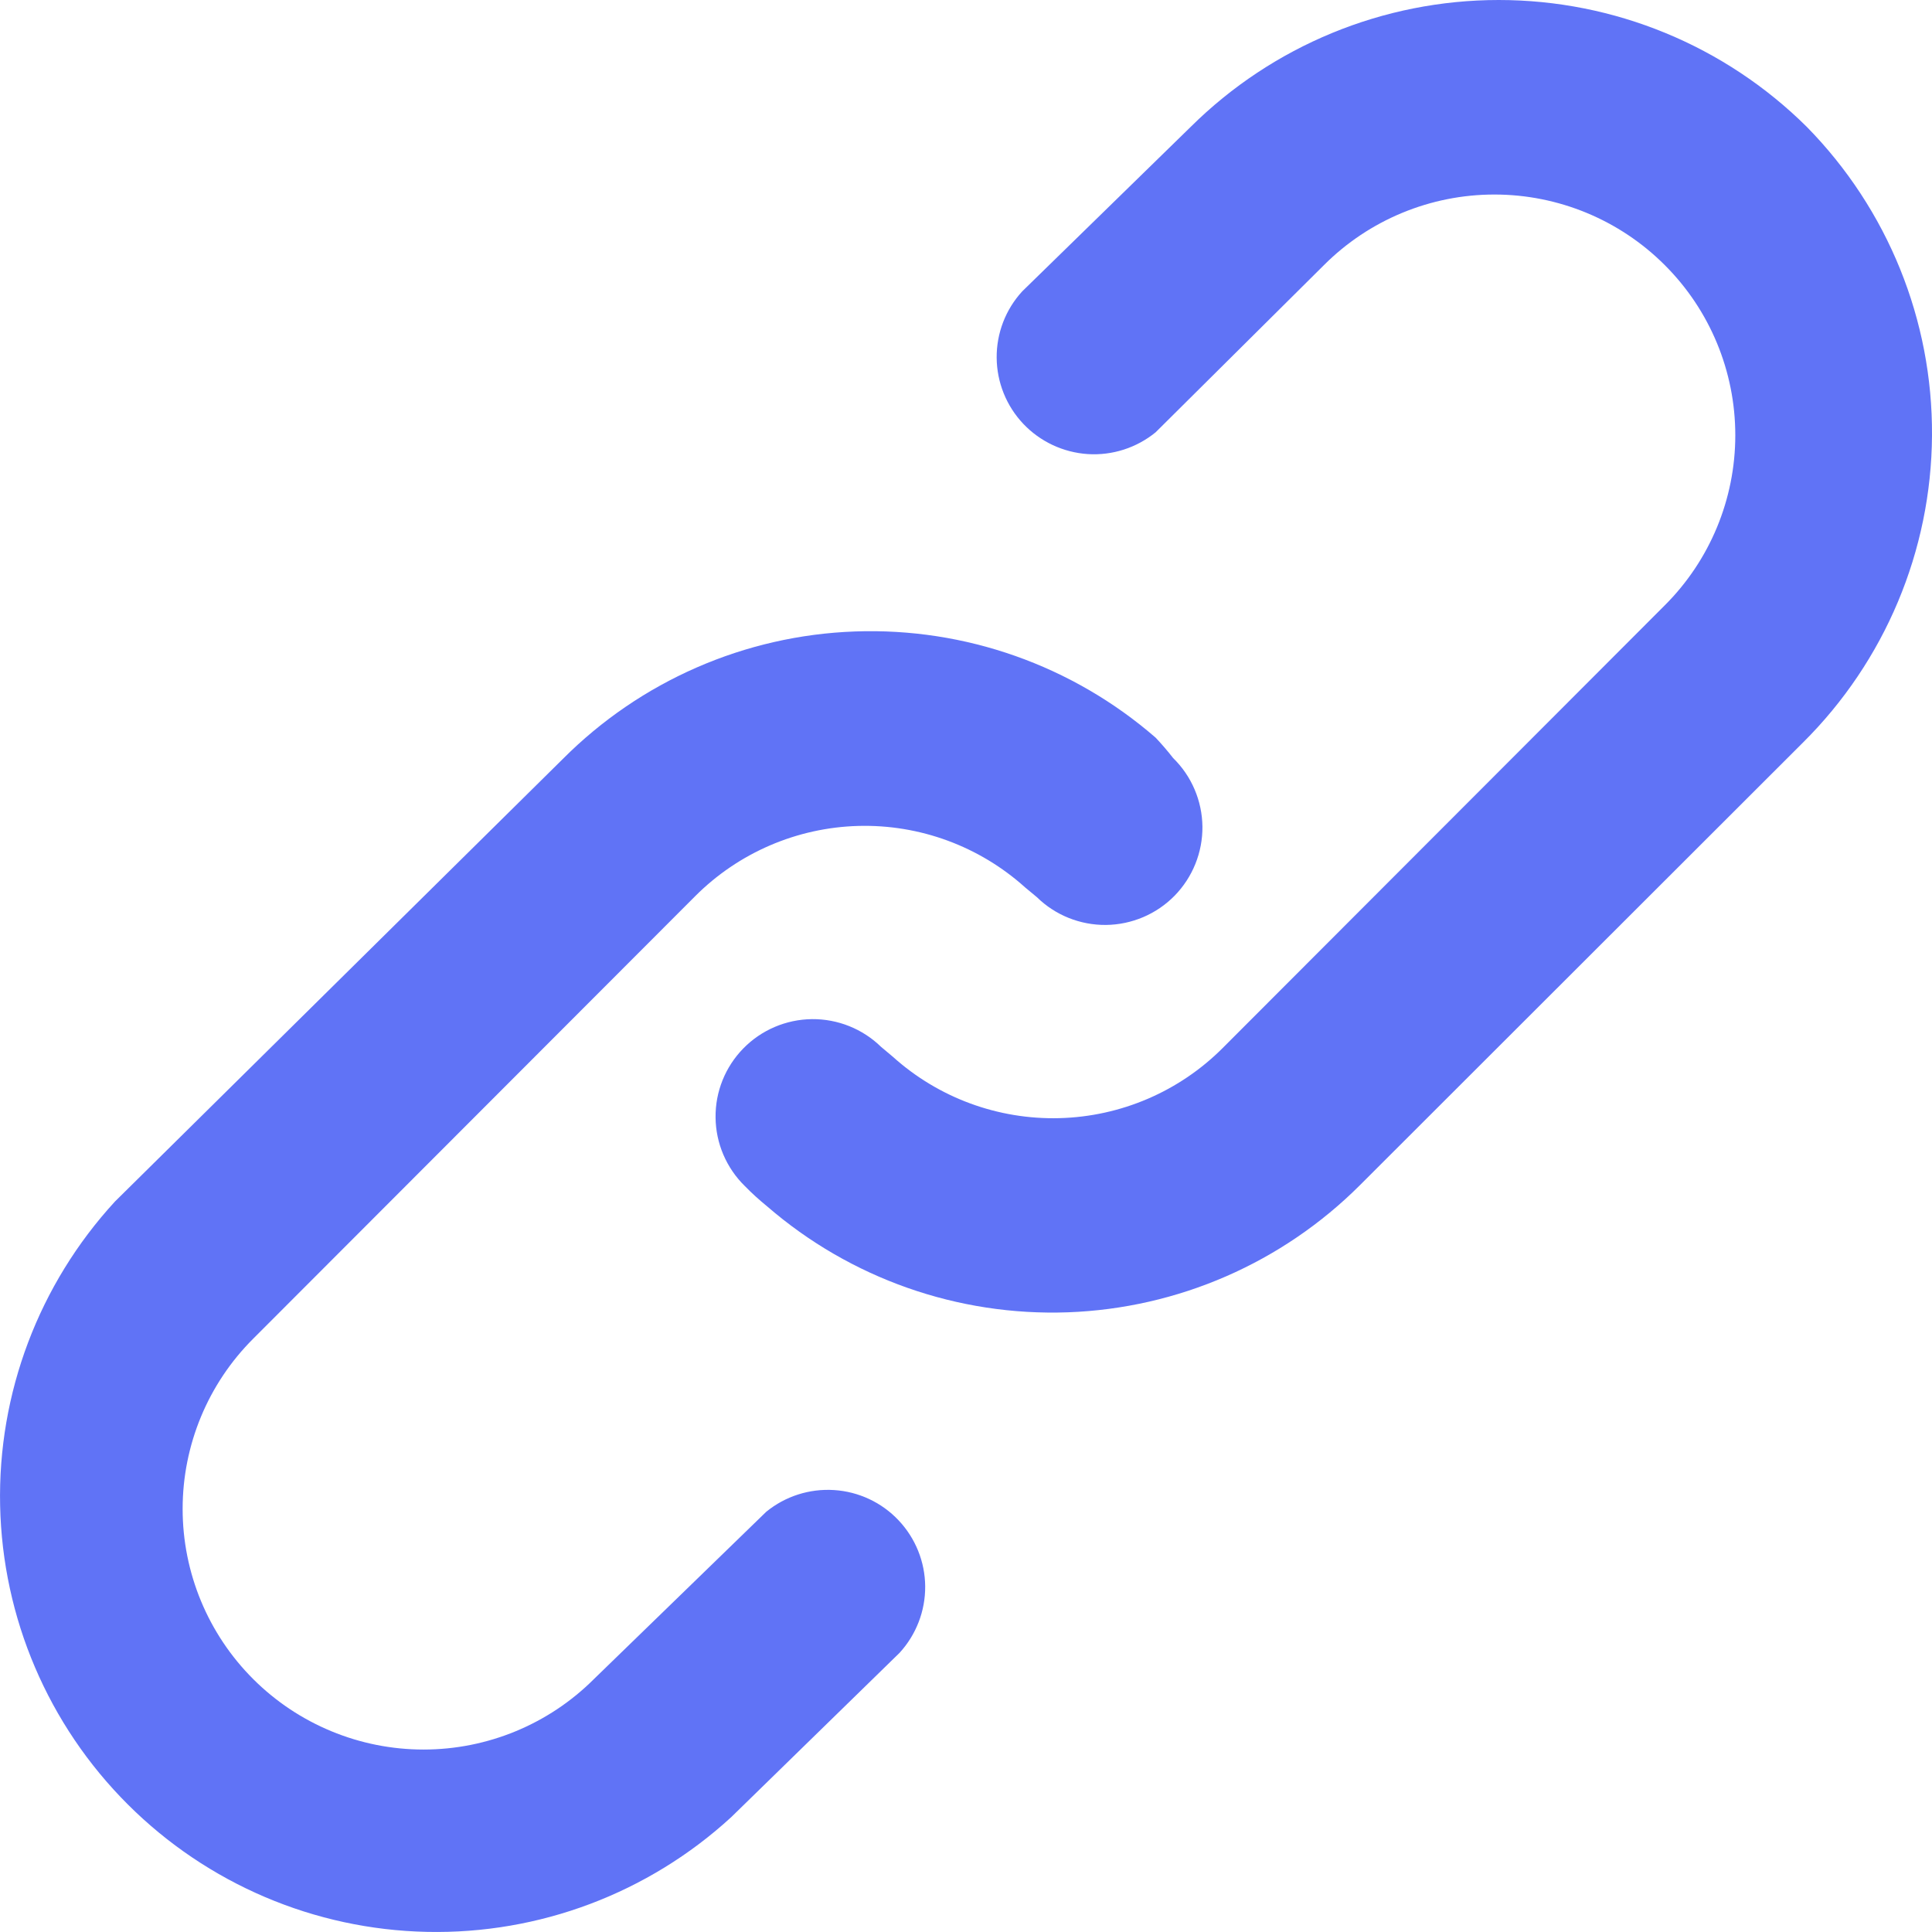 <svg width="32" height="32" viewBox="0 0 32 32" fill="none" xmlns="http://www.w3.org/2000/svg">
<path d="M12.691 25.04L9.837 27.811C9.089 28.558 8.074 28.978 7.015 28.978C5.957 28.978 4.942 28.558 4.194 27.811C3.445 27.063 3.025 26.049 3.025 24.992C3.025 23.934 3.445 22.92 4.194 22.173L11.514 14.844C12.232 14.124 13.201 13.707 14.218 13.68C15.235 13.653 16.224 14.018 16.98 14.699L17.174 14.86C17.479 15.159 17.891 15.324 18.319 15.32C18.747 15.315 19.156 15.141 19.455 14.836C19.754 14.53 19.92 14.118 19.916 13.691C19.911 13.264 19.737 12.855 19.431 12.556C19.34 12.439 19.243 12.326 19.141 12.218C17.764 11.022 15.984 10.393 14.161 10.459C12.338 10.524 10.608 11.28 9.321 12.572L1.904 19.901C0.644 21.272 -0.038 23.076 0.002 24.936C0.041 26.797 0.798 28.57 2.116 29.886C3.433 31.202 5.208 31.959 7.071 31.998C8.933 32.038 10.739 31.357 12.111 30.098L14.9 27.376C15.175 27.075 15.327 26.682 15.324 26.275C15.321 25.868 15.163 25.477 14.883 25.181C14.604 24.885 14.222 24.706 13.815 24.68C13.408 24.654 13.007 24.782 12.691 25.04ZM29.927 2.102C28.571 0.756 26.737 0 24.824 0C22.912 0 21.078 0.756 19.721 2.102L16.932 4.825C16.656 5.125 16.505 5.518 16.508 5.925C16.511 6.332 16.668 6.723 16.948 7.019C17.228 7.315 17.61 7.494 18.017 7.521C18.423 7.547 18.825 7.418 19.141 7.16L21.93 4.39C22.678 3.642 23.693 3.222 24.752 3.222C25.81 3.222 26.825 3.642 27.573 4.39C28.322 5.137 28.742 6.151 28.742 7.209C28.742 8.266 28.322 9.28 27.573 10.027L20.253 17.357C19.535 18.077 18.567 18.493 17.549 18.52C16.532 18.547 15.543 18.183 14.787 17.502L14.594 17.34C14.288 17.041 13.876 16.876 13.448 16.88C13.02 16.885 12.611 17.059 12.312 17.365C12.013 17.67 11.847 18.082 11.852 18.509C11.856 18.937 12.031 19.345 12.336 19.644C12.453 19.764 12.577 19.876 12.707 19.982C14.085 21.175 15.865 21.801 17.687 21.736C19.509 21.67 21.238 20.917 22.527 19.628L29.863 12.299C31.22 10.952 31.988 9.124 32 7.214C32.012 5.303 31.267 3.466 29.927 2.102Z" fill="#6073F6"/>
</svg>
